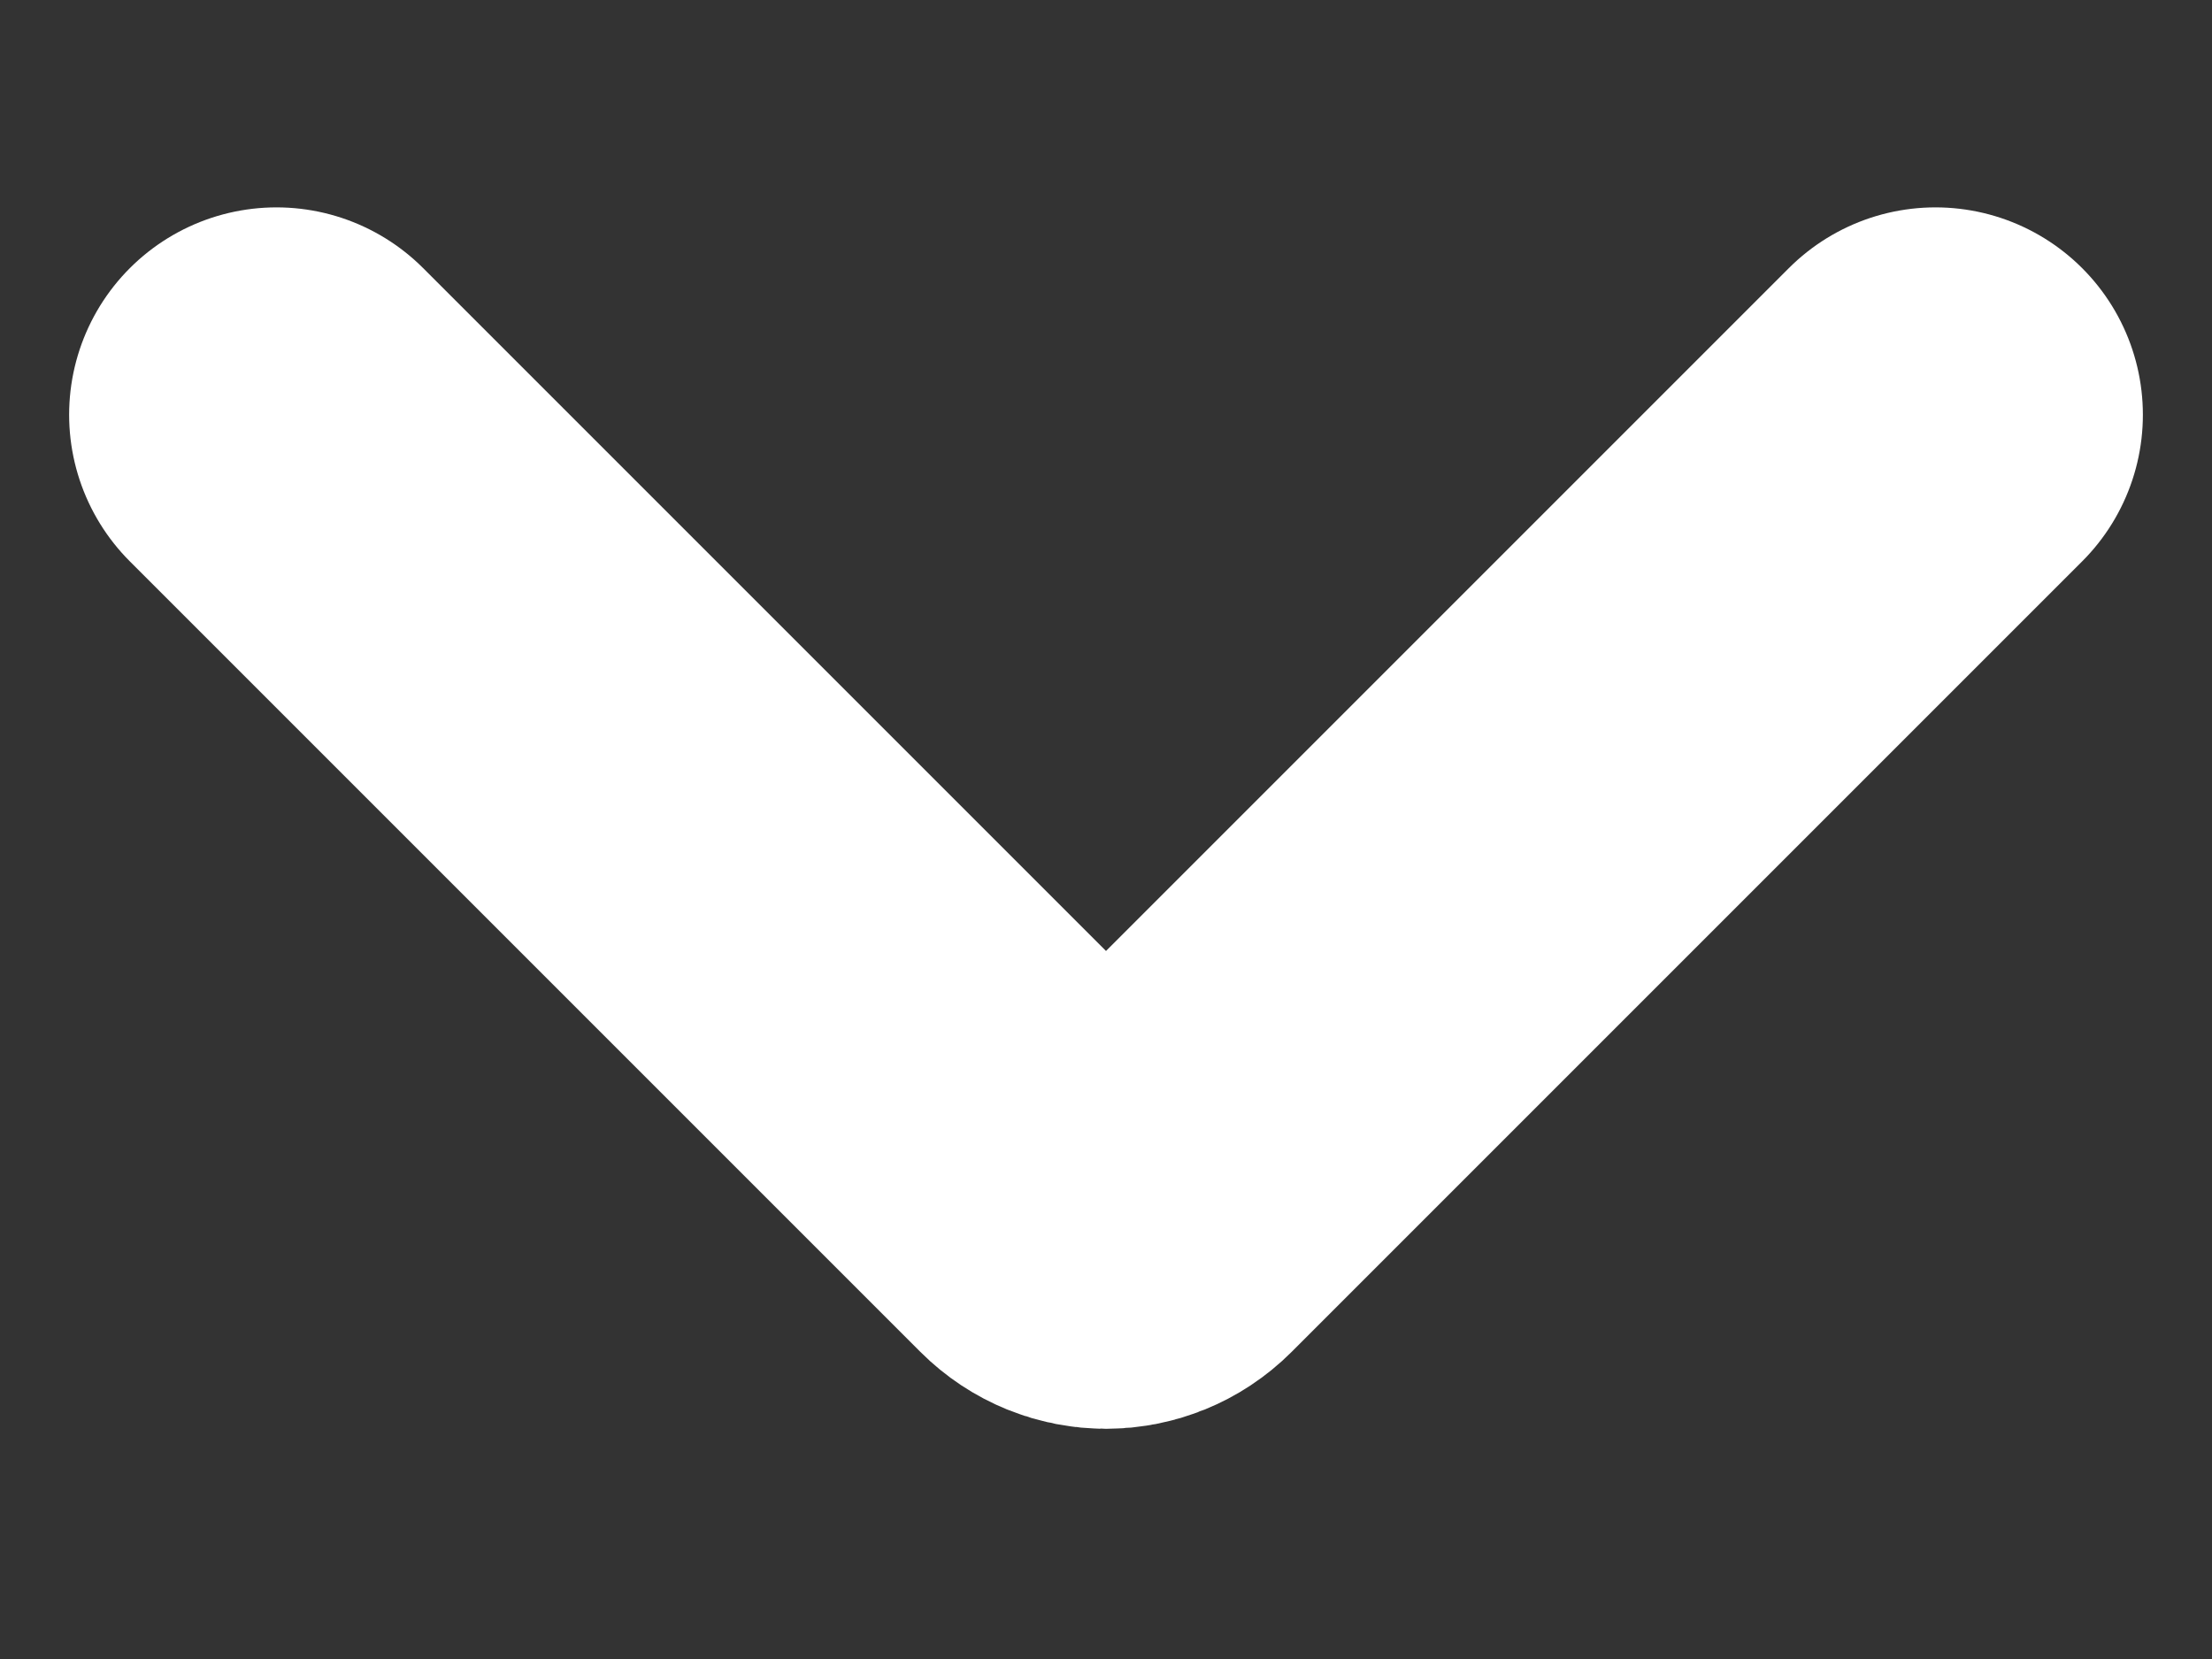 <svg width="8" height="6" viewBox="0 0 8 6" fill="none" xmlns="http://www.w3.org/2000/svg">
<rect x="0" y="0" width="8" height="6" fill="#333333" stroke="none"/>
<path d="M7 1.5L4.141 4.359C4.063 4.437 3.937 4.437 3.859 4.359L1 1.5" stroke="white" stroke-width="1.5" stroke-linecap="round"/>
</svg>
